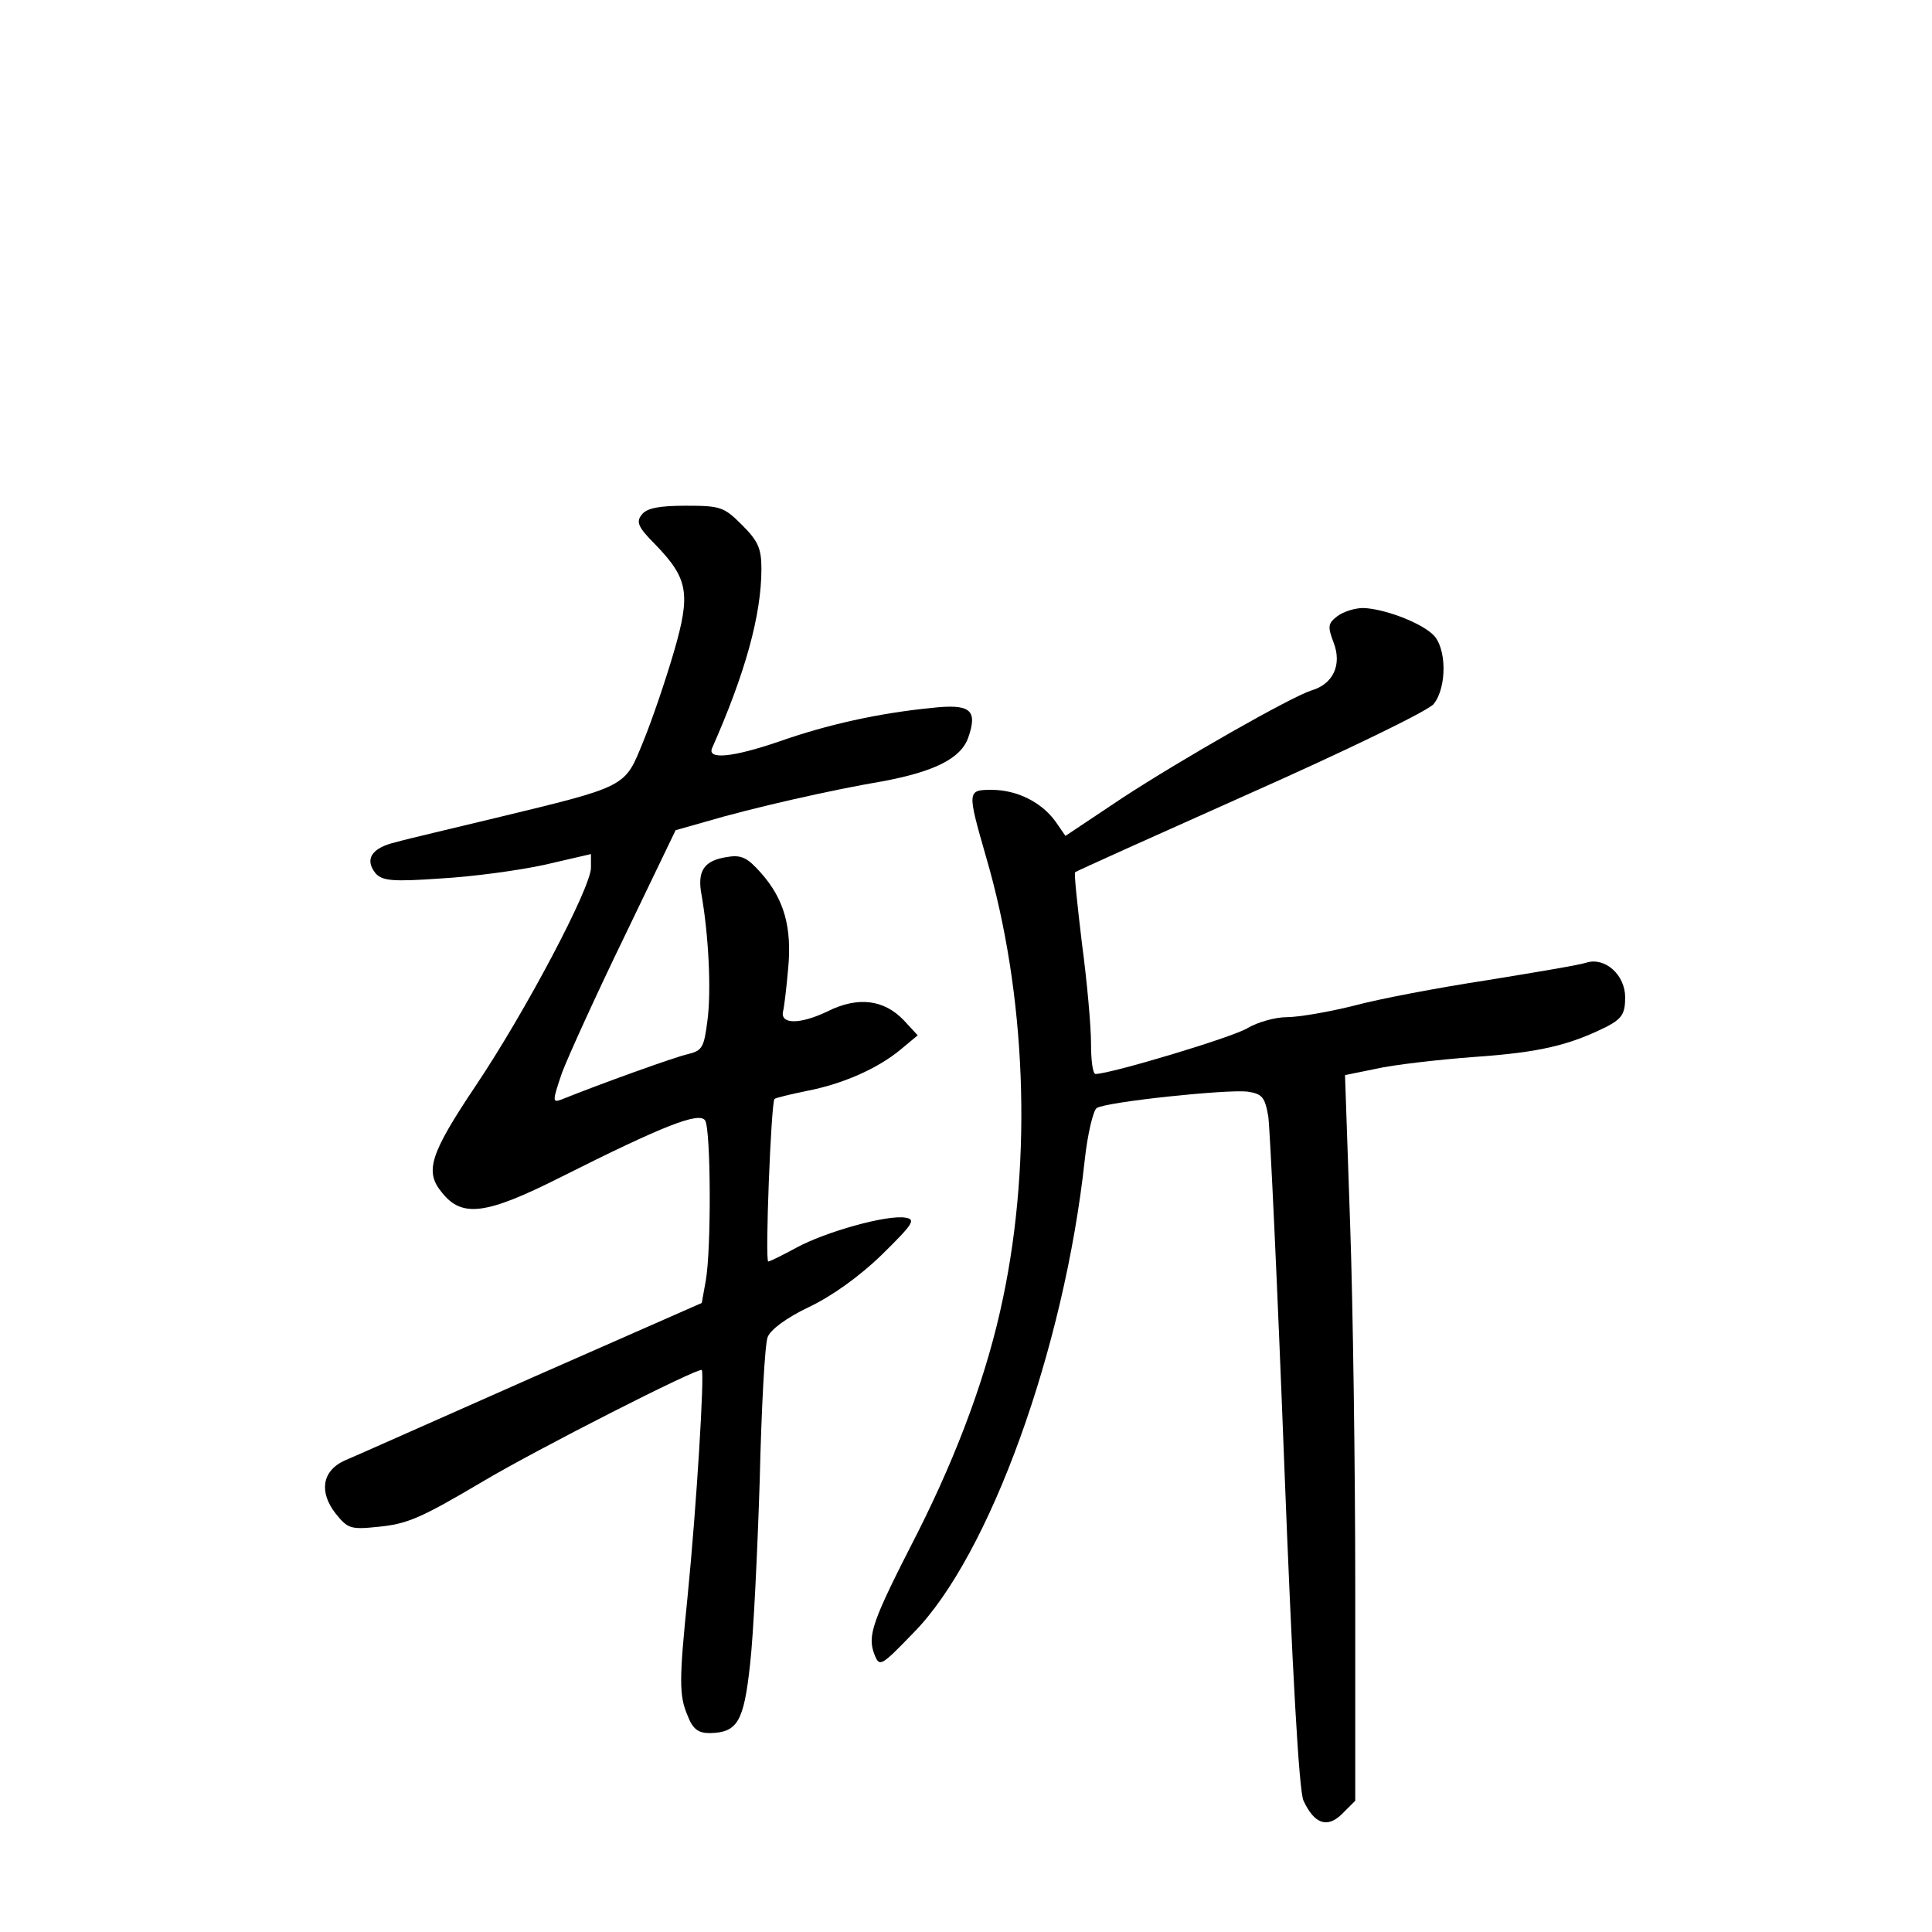 <?xml version="1.0" standalone="no"?>
<!DOCTYPE svg PUBLIC "-//W3C//DTD SVG 20010904//EN"
 "http://www.w3.org/TR/2001/REC-SVG-20010904/DTD/svg10.dtd">
<svg version="1.0" xmlns="http://www.w3.org/2000/svg"
 width="340pt" height="340pt" viewBox="0 0 340 340"
 preserveAspectRatio="xMidYMid meet">
<g transform="translate(0,340) scale(0.1,-0.1)"
fill="#000000" stroke="none">
<path d="M1130 2495 c-11 -13 -8 -22 23 -53 58 -60 63 -86 33 -189 -14 -48
-38 -119 -54 -158 -33 -81 -26 -78 -262 -135 -74 -18 -152 -36 -173 -42 -43
-10 -56 -30 -36 -55 12 -13 29 -15 114 -9 55 3 137 14 183 24 l82 19 0 -24 c0
-35 -115 -253 -203 -384 -81 -121 -90 -151 -59 -188 35 -44 77 -39 208 27 183
92 245 116 255 100 10 -16 11 -227 1 -282 l-7 -39 -300 -132 c-165 -73 -313
-139 -330 -146 -38 -18 -44 -55 -14 -93 21 -26 26 -28 74 -23 52 5 75 15 185
80 94 56 379 201 385 196 5 -6 -9 -238 -25 -399 -15 -147 -15 -174 0 -209 9
-24 19 -31 39 -31 49 1 60 20 71 121 6 52 13 198 17 324 3 127 9 240 14 252 5
13 33 34 73 53 40 19 89 54 128 92 55 54 60 62 42 65 -32 6 -142 -25 -193 -53
-24 -13 -46 -24 -49 -24 -6 0 5 280 11 286 2 2 27 8 56 14 63 12 125 39 166
73 l30 25 -24 26 c-35 37 -81 43 -135 16 -48 -23 -83 -23 -78 0 2 7 6 41 9 75
7 73 -7 123 -48 169 -23 26 -34 32 -58 28 -42 -6 -55 -24 -46 -69 12 -70 17
-166 10 -219 -6 -47 -9 -53 -34 -59 -23 -5 -156 -53 -223 -80 -16 -6 -16 -3 1
47 11 29 60 137 110 240 l90 187 53 15 c81 24 222 56 311 71 91 17 138 40 151
77 17 49 4 60 -66 52 -91 -9 -182 -29 -267 -59 -82 -28 -126 -32 -118 -12 58
131 87 234 87 316 0 36 -6 49 -34 77 -32 32 -38 34 -99 34 -46 0 -68 -4 -77
-15z"/>
<path d="M2354 2316 c-17 -13 -18 -18 -7 -47 15 -39 -1 -73 -39 -84 -37 -12
-227 -120 -334 -190 l-99 -66 -18 26 c-25 34 -68 55 -112 55 -43 0 -43 -2 -10
-117 71 -242 82 -532 30 -778 -27 -130 -78 -269 -150 -412 -81 -158 -89 -181
-76 -215 9 -22 11 -21 69 39 133 135 265 499 301 832 5 46 15 87 21 91 17 11
227 33 265 29 26 -4 31 -9 37 -44 3 -22 16 -296 28 -610 14 -361 26 -579 34
-594 19 -41 42 -49 68 -23 l23 23 0 377 c0 207 -4 495 -9 638 l-9 262 54 11
c30 7 108 16 174 21 116 8 168 21 234 54 26 14 31 23 31 51 0 39 -35 71 -68
61 -11 -4 -89 -17 -175 -31 -85 -13 -191 -33 -235 -45 -44 -11 -97 -20 -117
-20 -21 0 -52 -9 -69 -19 -25 -16 -242 -81 -268 -81 -5 0 -8 24 -8 54 0 30 -7
109 -16 176 -8 67 -14 123 -12 125 2 2 140 64 308 139 171 76 313 145 323 157
24 30 23 101 -2 123 -24 22 -87 45 -122 46 -14 0 -34 -6 -45 -14z"/>
</g>
</svg>
